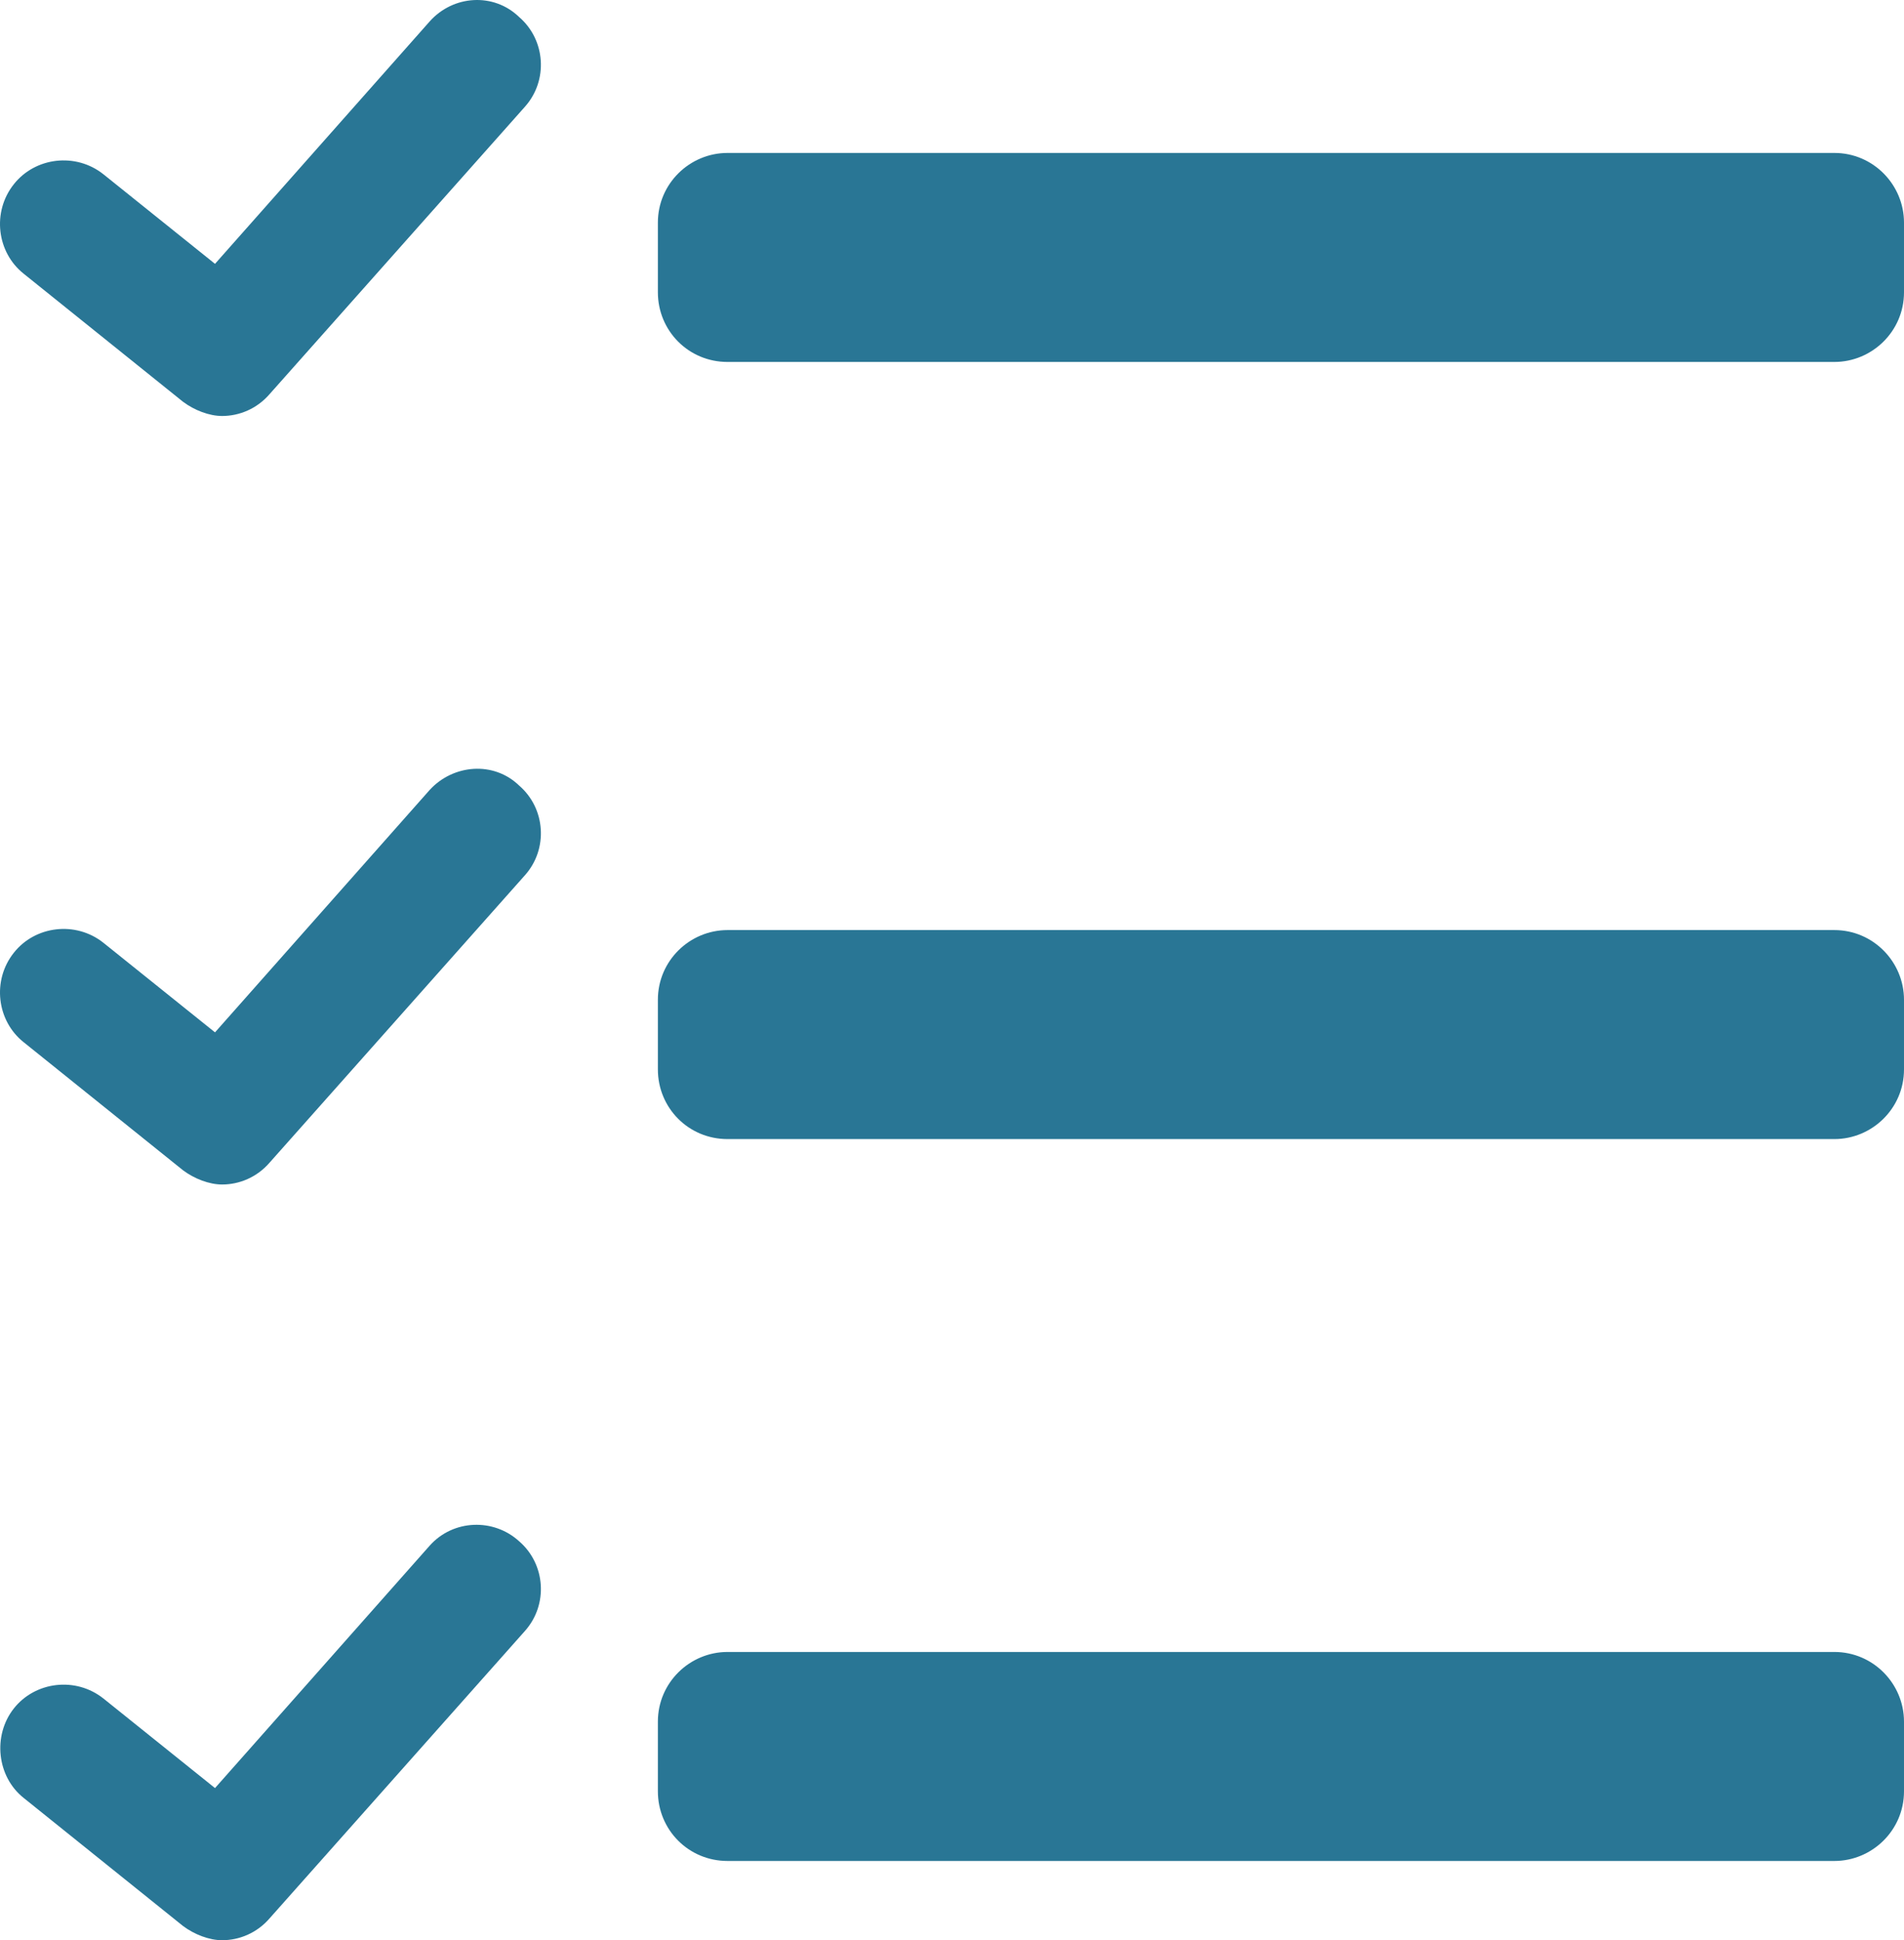 <?xml version="1.0" encoding="UTF-8" standalone="no"?>
<!-- Generator: Adobe Illustrator 17.1.0, SVG Export Plug-In . SVG Version: 6.00 Build 0)  -->

<svg
   xmlns:i="&amp;ns_ai;"
   xmlns:dc="http://purl.org/dc/elements/1.1/"
   xmlns:cc="http://creativecommons.org/ns#"
   xmlns:rdf="http://www.w3.org/1999/02/22-rdf-syntax-ns#"
   xmlns:svg="http://www.w3.org/2000/svg"
   xmlns="http://www.w3.org/2000/svg"
   xmlns:sodipodi="http://sodipodi.sourceforge.net/DTD/sodipodi-0.dtd"
   xmlns:inkscape="http://www.inkscape.org/namespaces/inkscape"
   version="1.1"
   id="Layer_1"
   x="0px"
   y="0px"
   viewBox="0 0 267.847 272.913"
   enable-background="new 0 0 792 612"
   xml:space="preserve"
   sodipodi:docname="log.svg"
   width="267.847"
   height="272.913"
   inkscape:version="0.92.3 (2405546, 2018-03-11)"><defs
   id="defs37">
	
	

		
	
			
			
			
			
			
			
			
			
			
			
			
			
			
		</defs><sodipodi:namedview
   pagecolor="#ffffff"
   bordercolor="#666666"
   borderopacity="1"
   objecttolerance="10"
   gridtolerance="10"
   guidetolerance="10"
   inkscape:pageopacity="0"
   inkscape:pageshadow="2"
   inkscape:window-width="1672"
   inkscape:window-height="825"
   id="namedview35"
   showgrid="false"
   fit-margin-top="0"
   fit-margin-left="0"
   fit-margin-right="0"
   fit-margin-bottom="0"
   inkscape:zoom="0.54535033"
   inkscape:cx="-635.62072"
   inkscape:cy="329.16106"
   inkscape:window-x="1827"
   inkscape:window-y="118"
   inkscape:window-maximized="0"
   inkscape:current-layer="Layer_1" />
<path
   style="fill:#297695"
   inkscape:connector-curvature="0"
   id="path14"
   d="m 60.447,111.113 -30.2,34.1 -15.7,-12.6 c -3.9,-3.1 -9.6,-2.4 -12.6,1.4 -3.1,3.9 -2.4,9.6 1.4,12.6 l 22.4,18 c 1.6,1.2 3.7,2 5.5,2 2.4,0 4.9,-1 6.7,-3.1 l 35.9,-40.4 c 3.3,-3.7 2.9,-9.4 -0.8,-12.6 -3.6,-3.5 -9.3,-3 -12.6,0.6 z" /><path
   style="fill:#297695"
   inkscape:connector-curvature="0"
   id="path16"
   d="m 60.447,3.013 -30.2,34.1 -15.7,-12.6 c -3.9,-3.1 -9.6,-2.4 -12.6,1.4 -3.1,3.9 -2.4,9.6 1.4,12.6 l 22.4,18 c 1.6,1.2 3.7,2 5.5,2 2.4,0 4.9,-1 6.7,-3.1 l 35.9,-40.4 c 3.3,-3.7 2.9,-9.4 -0.8,-12.6 -3.6,-3.5 -9.3,-3.1 -12.6,0.6 z" /><path
   style="fill:#297695"
   inkscape:connector-curvature="0"
   id="path20"
   d="m 102.347,50.913 h 155.7 c 5.3,0 9.8,-4.3 9.8,-9.8 v -9.8 c 0,-5.3 -4.3,-9.8 -9.8,-9.8 h -155.7 c -5.3,0 -9.8,4.3 -9.8,9.8 v 9.8 c 0,5.4 4.3,9.8 9.8,9.8 z" /><path
   style="fill:#297695"
   inkscape:connector-curvature="0"
   id="path22"
   d="m 60.447,217.413 -30.2,34.1 -15.7,-12.6 c -3.9,-3.1 -9.6,-2.4 -12.6,1.4 -3,3.8 -2.4,9.6 1.4,12.6 l 22.4,18 c 1.6,1.2 3.7,2 5.5,2 2.4,0 4.9,-1 6.7,-3.1 l 35.9,-40.4 c 3.3,-3.7 2.9,-9.4 -0.8,-12.6 -3.6,-3.3 -9.3,-3.1 -12.6,0.6 z" />
<i:pgf
   id="adobe_illustrator_pgf">
	<![CDATA[
	eJztfXdfMsmy8PsF+A6goiACk4NZQcw5Z0kqjwhI2N3n/nE/+1vVk2d6ErB3z72/3XPWBaamQ3Xl
rupOp84u81uNbq2Z5wtMMpFOl/rN6rDbX06SX5P77fZoMOzjT5mLbJKVCwwAbe0rrzrgTbM/aHU7
y/iIJQ8r+HZmp9/6Sl4Om/1ONpnJws9XrWG7CQ9umnV4LXn5Xe0Pk6e1X/CVK1RbWaNvaKxcHQIk
yxQ5qciKSXVZVJJnxwhQ7fxRHQxa/4WPJV7h4bft7qjTaHU+trt/kR+TfFLiuaTEsvBwr3XRHLgh
CgzPqqrMyLIqcEn4KjEMy/KKpMgsL8DbMA9GYVhBVkRZkqAppsBLCsOIArzCiNBuuVsffTc7w7N+
t94cDErddrc/WE6Wflc7yePqBzypJu+b7Xb3z+R2u1r/SgDKxNdKq90E7HxXh0mWR1xt7bPc6/ao
1W6cjL5rTcAbJ/P4M/9KmrweQFvQLH7Gn+XX/W/45bI5HMJ8oEPE98Xutn0Y8CP5X+bxovnRImsH
KH3O6s32uz3A/NdAA5NVxBSnPbtqfvfagHqCJ14VC2KSZyT8a33WIWEiGjYV/L8scklRFbRnFmqa
f7Safy4nT7qdpjb/rf7wUls7QWAY7a/25GLUbvavO62hNqetfVVDwHG30WwDvPl+pV39GBhTZK2/
GsBVtf/RHMKSd9ujIaFKxegBEHxU/d3EVWK1Dk57zc5V94aMMS+oalJWWGiMlVU+qfJkYti8wsFi
8WaPrPVXaxibwUaM1mVYkjNYpNN+66PVWdbHJr/u9lsNa+FkLqlof8jwCzBO/IdlVY5ROTXqLyr5
R5ZYUWGBliP8os0d0DgcNjs6LoAIS8c2omIKx5cwi51Oo9T9xrUcIJ8BNXWA0NrdD+2Z+Zk8gddH
PQ0j5PsrLPtZv9XBNhMn5InyetYewaPdfnfU2++8dxMZTchoIgEoo6ELBBAZhNCTV/1qHRrIGmID
YEBW9LKBzcHk+s2k9hDeJF+N/4a/XW6+A4tar2u/7nT+aLa7PVuz5i/VTiN5W+33wps+a1c71X6S
/G62fNT6A55UAVNW29ZvERoFqusBcsgrBMTVQQCA7VGEjqrDT5BmzU5jYLatfXUOXPstvL3LOtJg
P7ndHw0+k1fdbtts1vnIbF3/mfyK8P8ZfZyRFzqnHQ1B3p50AHdPIM3+43oBaP8e4OF/cuularvd
+uhXe5+tOq0DynOzJ+1ZHML6/V3rtluDb4uebL+cgW3Tqrebl78Hw+Z35MVN7jRaaBvR2TgQ5vLP
6rD+edSq9av9VjOQ+3AB3ludBtD+5ag1bFoI6n730FRKXn5We00yjeFnhUBemg2KryD67cI9nw+W
+rFfULUnaCwMf7ebg0TxsNP9s0O+JJcTmUeQ0NVRe/icTRZPqt/N5FKieNkC06VpgDDJ0wRj09hs
8q4KP1wkmIIsMqA8FUbhBVViUIdKsiopnChyoB0FRSC/MBzHqooAJqEg4C8qw0oCw6miqnC8xOpN
320lDBsEvvyGLwfw4Rf89CcYr8nj5OMzk2zAz3cXCTKIRqKoCfqVRLIIs4D/kvkCgqzZhqLsrNoG
Vd0kMzyrTXlObquRYPDuvxIea/KsnjjbNgdrjCnOwh5Bc/bV9OCCAIxDQSyjPdJYEpv5f/rP0JDr
R5/G9bEaxix4JNVE+rVofAciw2+tOmKj2v+tfb87PjoBg5X6cCWZ+eu73YHHeWDkfqs2GjZBjy4h
6Fa/X/2faWIK7dug6p/gufSbHQ2GSxb3ATPmU/wz/I2CBJ9m5juD1z+q/cEKsO0ltN75cIL+UW2P
DFj8feAD1wGW18D0kQwc3/6XYqcDTlIExLS79a9mIwpmDMilf3ZetRZxvdkIcwPiACfihEwifH52
6Ckt/4SYYAMxEWn+rWqt3YxC+KGr+r+J0Zf/iMzqCPoPUzROrz4aDLvf/6wk+/vocHlQRWsKdR6w
WFRy/Nv5AsbyHzSU/wtcOnj/8z9YG//DbDBot+r/22WxxMgFnpFVVWBUluGFZPGiWW37z/mz2fr4
jMJlJuQ/K4wFSS6ossSwsszIChc6vz9bjeFnlOnpgP/s7ICCt7vdgOnUukNQQ0fN96EWbI4yM+87
//Ak3fsxIUv4VyRB9E/PyrOpFDKr31Fm9fs/wjwgcvGyO+rXm2Rj7R+3D0CL/dND+G4Oqw0wlyYd
hzrhOGYbenwiCjnZgMnLTEHbX8INQf2jrZnLm12yebjd/evu3v0GQ4fHbTEbPJPMiwBMWOGs2+oM
cU72PQjcInu9aLar+KXS7nb7N9VOa/AJDRJ4oxkNSZ4XUSPhFkvzpjVo1Vrt1vD35bA61GessCqX
tCRMwADMdq66PVu/pAFFiNPANhG29jYk2cAtw7GimCSNRmmPhglZFdmCtr2nKirHJxWelcNaQ9FP
Bldqtts7fw2boXjFvVlNWex3Gs2/Lpv1bkePLCgCb86HBRUcaQQWfsYdQqXVH4S8QsjHnxr8XjOx
MxkNmc2MSULm+x4KkmXWXHNZEaJREDZHIyDTwsDgaPJd2xRu9pO9fnPQ7P/RTHb/aPZ7GBgdBL9Q
b7d6yXoX3ca/kv3mB+hZ/Y3M43Gz0Rp9J61deQzcX3dadRBIhrSA5tikGVwle8nJitn6GQ5nmLSC
PazIGBp1a19NHjcHn8mL6mDY7Lf+iwSobb3pCplxvHE6GvZGw5B3WMagEtds++S1/B9aJkutCgtV
d9EVbUJH1c7HCHe1z7o93LRZolglgv5+vdvumy1qKP+uDr50GjCMj0avVXAtzKDX1ReXl4wZ96qN
hquxartleWpb+8mt0bBroqPpAiaTMbRFsgVYAo5I1nCfl2zOBwB/dbr1ry6g+kPbqLLjCNXJVr9Z
3SKE6nUOXagB81BKyooiuandJh2cHZRbg167+vu42tcRhzuKtW6130iyXhq0kZeBuLOtC0PSckm7
5gIlddW90PrUOK47aOFgyVPOGAZo0sgvsa6F3B8Yg9V3SE68VoQBQZCmu3yiyIsmEarJqjHjOubT
JFlYNsNcCAXtGwFkkRM4xR+Sg9VtGjZMaKs2WNYXLmK/5ght5Kcme9UecOmg9T1qVy125mwNDfvV
zqBXBcOr/hsG1GokBybZh3ZqYZDkoJmgBrtrWWqXZoOsgzXODNl61fxrSHZzq5qe0UlUy6OzWVJf
W/uVUbtttK4n3MFTnc05WZKDTKJdC9+BptM2lTCooBcG2nFbM0T3XNar7RCli4lfOu4VxmEeGXxI
G4TLcKBDEjPg9P190DRUnm+jaIyUwKMxxKdvmwhorS4n+gLuYcJSt7Nni5UwPgoURGS71Wkmh0AU
emxDVGQhyLixrWsQDRBYa21DQc21FRTfiaFhD7QJ8nVoqT4heLkq1Xpzq/Nh0II/1gj0aa9aN3ki
stmEppohT3V2CnNm7IuTATEfCHxrhYU4Hxxeme5aRFpG28xOyv5oRMjIWNQI345FTuJYP4LCpm30
JCqqwgaAOkVFAKBJTP4DJaEo+zjtLCLZWKTaGbaSYLdUB9FYaTDsd7+appUD3de7/Uaz4bW7ksWT
7tDx2Nb2ZfWP5jGo3xbYtoa+NcItwY0YyC5aYZpiq/PVHgwLdUvOsP5Q8B+mQMxvp/z0AwW/DOz1
iMBWXMFcGjooX6i2h/V2n4sFzUYZBV9oDerfv79itczHghZ0sRcyDltAsiBrTCvIksLLXFg3jWZn
YKfdIGjOOagw5LjXM0rTOnYyekq4noVuE2d+r3fs5m/gsGwUaXZDstxDe+FtvZivYtJ86JuM7c0Q
TDBOJAfPho3OX2ys9WBicQ0Ti7bZODzGxuEx1jlqc430mobQZWKjLxPr4YUo5B0PnWyskRjIL0is
FtASeEZkLYPRry+3BAhYDM6xGMGkydlJUwgdRdWyCsKAeTtwGH849ESgRnHRWeDUHKzEhQBHVlWc
c93D8MDZ8YB5lFpYjREknhPlMKJxLnuB1d+WBA60BhvWs+PtsIGy0RcMFHu/2kMjpB9t1RDcvmMc
Rmfv/ebPCP1m7YVwwY0RqfdRpx5lrdl4o2djjp6NO3rWNfpgM4KLN3ou5ui5uKPnXKMPMEg1IyjO
6PmYo+fjjp53jX5FD6Dsd76SmL6bROs7kiFOmwg2dVauvFaqg+Fts4YerT97GcCYId8HfbgVZGQb
wFf91jeGHgfhoBfNj4iQpCpuu9qPAIpFaJjxHyA5DdDtdrPZQEcsKuyFI6IRAnzV7UUF1bY7whdC
GzAQSSCogKDlbp1Ahzd6amx26MbP1Wdz0ExiLdnws5lsaFHY5ECvk0v++dnsJAfVP5CEqx17pWzy
vdWGFwf4s168Ua6YMfFC8npAmoS/zsZ+d0fJXhte6naSzUYLn5CuteY+qq1OsuXoaCkJnZmvdmCW
yWEXm6g3k60hAleT7epvjL9Xe712q65tdAxG9U8c3n6n3By0PjpWM1pvHVijEYyu+2513xokR50v
LMQoeEPnLmxyBO/NQb3f6tm2U+ioJ8CXw2qnAY51IFVzGlfBTJoRAAHJJKX/qtU2Nylo4tvO24Ae
eyw2iFh2MdZQHTavPkfftU611R5EER/AvGVAoZZgedgytlHJflbU19zbVBwnRn+ZlFVu1brGfosU
9qoh8qA723hjvHU+qloY5cTQDrG22BE791+CfvV3fGw634qHTOe7cXCJb8ZGpeulGJjEN6Mj8rjb
6dY/+93vJg2dQiA68V1/lNAsDm+vVMQEqjZk7GYfdaYVb2UKHNWMduvjW1vEVwp6Qds2qMAIQd//
2e1/WRoy3nsX43Zoas54rzm0KBOEyMtRDV/tdoYXqBrCMa9vyl/Z9s90bRlpnz+gScxMIPv81j6n
bdPe+WLUDXzR9/0IKQM+HBMt7cEHh0Hx7Aj9UUPbPl0F7y4FiQNjh3Kr3u/WqkPtYINwHX7W76Kl
sN+pg31CdmHA4AjWpJxNYWA8IM5rYF+AgaTv91ivZCJbJ8bbFr1FfFejPRiYdgAITnrMNmDWjZZF
ceO9u9+AcbTeW4bbFrEVvZ7zt23oj3Yb1lZlG9BavdtuN+tONEahLVtPO5qlW6r2tI3wlkHYfKDo
oiktNwvLPso8YjJPEPn5EIGdFMFhBUhNqJVMPOm4jp1taeACHpWvyu5W/s3A/DcD898MzH8zMCmm
iCNZkuWSW/tJcA8aLUzPw7NrNFMoKF9Se+kILQg8pQNfIslLAfYWidTtnF3G7kp7K7yvf/NKA/NK
ZdH+AqJUG1NRP35t26XnbAlqCFxCairp1HThMmxNWEIWp7pteWXalva+CUhA1xFTKP4T0mF9KM5B
aoi7IPpyIeY0gLm1xgzsXrosfluGDIJtoS+xhb6ET0Kuva0rjxdggbgGFD5nMo/gKVuJmZ2uJc8w
OonyCnNg//6EYxu+cHm96GLddO3PAh5Q6iKxlr2G/vVRt07JRYWHOx0QWPZhGA8AlQ==
	]]>
	<![CDATA[
	9daA+sp3rdnQqNM1Inzt4901a/jRONrPGZWBB+SglStvySE8Qh44JOc3UqZzZd+SNV+5q7oxTvr+
Sz/2ydnSEUzASKjaLzvFXJzUcK/U+DdTPEqmeAgSac7Pr25NS0qotttVZy5cGLgGRd/zI3CgwPqg
yKK50fiGMQDbW36DGHy1ejXQOgHJCQiGzqzHPnUD9ZsYqGja9kmNjUkSlUwedGu462bbnfzHU/LH
2B7FmdZaw+8qGqIO64UaUut9fH8VarjN1n1/L9Rs8Udq5JKAk2NI3eC0FXQ2Pho0jS09U0lNN1Yx
GLYL+m5fTws0R6JJfE2H70QNB5F3eo1veNwOTsCzD6rXiNy4dlKJ+QZtqXu9vg4WsAQAo/euLytL
TYxEOFvtvKz6QtkPEGAVP6gW7icU2mbcPQxyaATMRVUIhuxb3ePxtYGwdgLNAK2Brm8ka7+T5T4o
p37wImArITlxdRfW/IE+myH77lpTXVu9Q0BjLjDPohMoUikTLBEbZBOZYt1QdUFNLxoPapEAkpha
BLjqQBNUkRWHYzm8s273C8iPwRB6/hq6FwFzQUjT4K1pKbKax0KF7jcK3T46y1WHuKUCvoN5+tnt
/5dO7j5QPd1uCKIF0utHIZD4dJg/bA4sHWqA1T5GW6FwfwTPcVDvtYO2AjSYescdiXLDDG0pAP7z
g3VqV3vheNDhAsZOFFazgycFBcldhBqg/R2Jcgm4JqctxojyDpD8EM9e10fis0tKQEHEoyPjlEUB
+jgEpt7v9kJA0Oxr2ZOU6GB92+GTYZ2i/VOzZ0iFmSvt4MQnJ/AwMJnJCdsP2fd1mkHt4N1lJ/Aw
cGfYCWsbBo2L3jvDQqMdLPI0mF7/vdsJkncINhjVDH6kpdv0BjDRP5rtAFtjAJYn2qoBCz0odJof
Vcs39AGqW4kFIXCgbjrBbbXZOskQ8sT9XHCDzyp4BkGbswjUHGLYrwNjczmSLkAnFHU/669ewREq
pG+bAVTfbcrTE2UA8oNi9NPgdC0YvK1swWnb1sGQoNYCu8Rd86o70EUD7PbqAVKFAAwCVpwANEb+
Bg0ADEY9Ql5/fraGTYMh4ydCQEvBJgn4uINwfUKgrHRZKkVpMHq0zqCqECVC3ql2OkYgle7DE6gw
N6L+bTOtMoOL3e3k/k5JYlVJynMFSqTF9XKvbzMKaYsCMOiAeXYqPe1ouyvB9Qo2wO7wk+7tbxng
cfz9/0MV8PbQqmhtTJy1/mq2z5r996aBlL+hVN4GTKK12hjtF8vohPZvSf2/JfUI+W9J/b8l9f+W
1EcpqcftHyxcwEApaIk6RdqH5iW6doy0VNOhabateAPR1nUIznP3URlo5/GjIjCeJUgqmP0XDG5v
XZb29xWx3EQzAlvNrYtvcm7jplZkirnjfG7jc8jjJ05YPV/mzQfn5ifyYIXfuBpul9/V3a+92Yu1
avmduV83n3K5tQvpM5Xl99ZS+eLCRSKdyq1/raayJw9qaumzBY/e3gup3Gj5MrV0fFdO5Zljjimu
3WdI92KqlD0XBtzgGAZX/hI2Tt/W+W2FV6QH6fthNf9W6cq3PNOwnjJ7r81SIt3vr6/VtpZ6Jweb
h+pgXdlbvS1Uug/CzU7/6YEpP1TuryprW2t1dnFL7ui98HPxpgYY0ybX7wuppZuX/VReySupXL1w
ibNS8Led1NJrQ0xlW1/tVHa43cKpZe1TE5YumKJweWH2rE1cn8tbup1II2RPX421e0FD63Z3cKJ9
0l88GsAwytDB3ZfsBsFh9p+qj0KBP1JGufXd1LyF1EJxoOwm0tzo/q0GP+y2mcb8fdne7Mrgrv+c
LR/jQB3DA1TDu7kHYYZbXoTXWILKU1unz9dS2eo0kXZ1K57zX32/Tt/6zz/Da59OSzXpoprnaJ3C
6g+UW9ZvrnuCmt76one6OjM/WJjr9mid9kdvhblMbe7iiXSqrYutW6bCbKz6dCrNzikr7yq9U+H+
ialcbZ/TOk2kBzOV3nL6tHV8QZsrszvbPfLtdOHgSDj2Q+91/6nOHWCnWaBkD4Jnbvm0OFyAF4Wu
Z1WX59b1Ts8WFlxrKlzJu23SKTBXbcfqFLlyZfDcf76pEZrPejtdfhWvGx9Faqcv+asT307l4vvl
Auk0kXZ1C6sKLDpYzg3onZ7JL8Ld59ESrdPBwvo9S+s0kYZuxc/swnZzlzZXXNV7pqIyJ9ROZyof
8tzFN3dK65SpPD9XSKcok91zlWbTX53jkl+nVWZ36e2G3ukus7XQzMj3rk51OdYfzi5t6HO9z2dc
TLNxIqw9aZ3uPH1VHJ0+rDJHcp7FThc9ne41u4RTE2noVu6553r0+FD16VSalb8alRe/TsvM8eKz
6uoUetG63f9Z3vzVP7mgdnq5ssD7dnrYvOQZn04f88zla3YGeqHO9XCvefL4kM1QO71Z6Hz4dnr5
ea5LX6tT7EXvdpe5Oeyt0js94tPXlc3VNXqnvYMZ305vXndnhkTvU+d6ytxuHJbpnR6v77y+nD8/
Uzt9Pv3ad3VKetG7/XUvNio+nT4pzPOgnad3evKr932qKjy109f9PMhk37n205e5lE+n99fMTuv7
gNqpcpKfSW0+53eg0+Uf0iloMUsqjV7lV73TGp91MU324ai6SDrlFtYze86ZHjFvi8tb2OmSR9O8
/vpJpOfZg9cr6Hat7xaFg+78mt7pcCPnmmkKFH1W63T7nt13CsKl/uB6PYWdFkinMBe7VNrPG3Mt
DV2d5lb2ZiSt0w32MO/oVPxc6gknb6RTfm65dOjsdA4lf7XWwW4Z91z7W82uQb8HKbf8FX8tb+ud
Lp8XXOid6TbfrjT11qy+Si7rQty7nn/pLlvPXU/vz9nvG7+nn2h7jWhPdckPorc87/M2rMF8rpTW
n/5qyq6nksK+GuMefCnup53PmbtE2ve5fLa//OT7VOEWL978n35WXxaspy6MSbNb3PxD3ffto1xn
g/N/Wjt9X6E9JRiTZk9n6rU9n7eVvfm91euB9vR94Ud1tX2da6380p+yM8vup7WDy46BMcrzm3LO
sDIpT2/TtWLK/+lTeXnNeurB2Fv6RZ7zffvX8Ky35/v064bbPqc91TH2/VVZf/F7G6Z7viL6Pj3g
hPU736f1Tu3yyB9j86n5/adF36c7W8e1pu/TA25jhvXH2FaKm8su+7wt7jE7a4vGnJczK66nuavz
wYb+tFRYdXPl3tXb7uIW7Tnh2cW5DcMcpj3deNg8tT8F18zmGZbyiyW0YRYeS5ZzZnfNKq9igGvG
DefQ8y2l8gfqPXi+v67wTwF/q6SWyhcl/HMLok6dQ2tcdwY1CaP3V73YNuRmf4ZbWDvL69qATds1
xPosjyx+8K05O+Ca2bipeKx0FsCNvBuhTAZ3B3p8XzX7my221mpZkG0zO+ju5B3C2t5pbpX7OPfp
VJqdve61H+163+oW1e2Db6eggn6xvp0ylfeTS1qnOr+gwqzT5oqdNuydCpdztk6Vk+1LW6eN+flZ
q9PB7Gfzwqb3eReC13/mvh+NTnfbjk6z976dAnrXOFqnujVOfAdzrrwLweg7vPh0ev/sP9OZykBw
6H3nXInv4Nsp+g6f9E5XUwVap8QXI90eLfgimFgkvp2iPXLlWNOmanRPPumrD8ZW6aHxHQypwb2M
vjuhcNLsz8vO3aldwvhAip863enyYhvm/LSVs0WkLMZ9y3w7oz0g/iujPhEugJbLTV0mWy8WW7PL
S9af9V6mcaW7+iReBUhd72VXe7b4ETawru7N/SJjWFd3H8sgtqo72DNveHy2AazvpPU/S8ddvQNi
QBsdWKOBqa31NBBHpIwIve3iZ7OcNv9cOD0LPeR1aoKXsZdd+3TfDjaMIV+fwdd5dOZGiwZ2NJvf
Fag7Jz7yvA2FLswzB2I6Tf4gSd6GDelL3acNKZHWB/U6WgDSPV7iFjaYfSti4wpUEqRzz6PtQwvp
dJTjH33oQleLKblniDGAVIT5kT+h63cJ3mv4Cs6a81v0nR8avte+64eeeLQVxPXruig0FFl6U2hd
eBtjF7d/VcIai0LsK3lT709MWbtPP8F4T0THPJhGD2NyjpP3AVnc9oN6MCaynKIna4keXe/DeF52
nEvLj7saO0/7fTsCoT3DE3eQ7jwRPj64e9kx0eszmqWdJe2Pjjsj0uul2vu8kyvtYpvOlSSWR53a
vYsrzdWIMzV+4+bqOBjRuC67h/M47gufoZRzUWbVPCvM66vvIfYd0stNd+IJoSt4ZxuDyYROCfOW
nYfh3ZV9lmmpx1bnFvbCKNAHLdiLjhjGFzHFz25uzaAdk5JJQIiOY9bVlBmHidaYk+8WvSq/WqFx
HYkoxuW76szdKHAlZ9mla3YJ/zzqc9F3GzyEAZIxs3Pou6DGcuIfWE4riO2ljWoFenFJQXtjp+fm
oGwjg7kMd6njWt+tDWiTBEqG55tMc3hd9FhhAUuS8y5JY9dXxyXSvsKHTtNfysDXIPC1GE1d6Vhf
sGYeh4GKyb2+fqu7ixjZc1qwLsUU2Xpq7DrltFstJTTStRRvwKCGGwc+Qzq90EfjMyR77EIblL9J
Zy5dpPVT51w2v8ewCLb5HevXCTbotPUDXyzKCu6efU9CDDaNjI1ddqZFWQ51osmxCRq7D3Zi4mEs
xK6Lh7HX/tQwZpdoY2Cs50hEkPsex3W47hZCdi0Wxzrei+MKXvjIse27z1RUx4bOlcONmalx5fbd
z1wER1mz+S9ytt1cCnY22MOjqNihjSaR5rbvZ+YnxM76wFTLvjLZsinopuFeuFAIGQj2AkOJ7uL5
DyRACiTSUXHitC3jDUSzLvbC2d7lGeZ8tObHHoauH12kYvliNN9Q29S0gtwXVovc86BWsIWz4dM+
UvxOYITE3YGWauDBHViCUYIaNuGB7KFnqjjXcp8YHjH8Yf8hzYb5+5EFwPMwHRJnsdFYsADYjyMA
3PNz+Psww4X4SKej3GEpUPWLi2r9bPlf+7gheBthfol06AqWh+zO82A3ejzD65PrHh9Q/yc/NWR5
GJwau4iELAqL+xIDoWQHspwszs+pX0Unix+4WZzqpDmiSz4REqDamUljCQdWSNbas3COJ7JT8X3g
tN99IySOoKzf1BYmmZom+Q8wq+E41B8OCm9ssAcjp1rmnboyNMBBhgx08MONOSEbJR94tOoYcZ/v
A9wYvnehhaLFQhETFutziQLw5+m2JWJHioAdmyhwRBqcpvTmSMsfsxvTQAdRgonhpvShZUr78UsE
3C2fp4NHY6lBI27ppwj5jWt5IZwiQtSgxi+HbkU41tSyvlNLpCNKpUOPoxyDzi1K7h26Nd9YE0o5
VZ5vrC9QAGxcp8X4AsCRBa0j5tUdph/LlgXcmIoukJKj2bK4WbVgz97AWcFvWZfHNy7flWA0hSgR
b8Pjo8/67tK9BTmetiPWODQ2rXgrNuVlvbgyGZkmwiaFi1Kd2enGuvkqvagUT1qx3A==
	]]>
	<![CDATA[
	SCO7Y8x2KBxIa0WzYAPamWCnwmoF/P3Yms+3Mef+oK91EWmnAssJljJOe7NEUlx9OUffFY0Y9yqR
1NX46obqV2JjXCHmHp8vKn81FzEO44NMn23uQIk2+Mp6JNrgK5cI0d1RJRogZvMnZF3Crbm760kk
misCD41NTaJdWxJtfEsJ49JRJVog78O6TUGikdV3hsbGbSdYoiWitzP53itpJ2A/aGk7Y+7jFKmc
41wwlwdN9pFtm0K2rUO6laInehlZiODxeGLj+JtzA3bsnCvcBI8khNAyQ2ucbrKWgM9PgyVjZCEL
NLbzdJOa2Ko3xnU/47/3GtFpvLsZ05d2rguumyutaRyhgK04DHt7RDFeO4EpEK5W/DJVSDtel3qc
0SxnHgJ3eANNcndjQYEsWv5YkDaE+eXc2hB+ywdzTiK6NqzOXFBTBGJ5fHe307HvtaacutCXxqJo
w9uornUiHUQiTz/x7XuPvINVS6Qn14bYTrAujKbFSDsR7fsgLUbamdi+x1ZoutD09+Npw6efIDb0
6EItchWoDV+9O8X4W5wkQFwXX224nImYh2WlYdBnT7LUXvsBS2JHpY8tYOehOxpvO33k6Nx9F8vS
1dbFl7vvInF3qNjWMRaJxcOdS1jJAo3L/bLUfOwawOdNMRpFhEd6yaAiUgSduZxqCbPUSoW8RzGV
Cv5DjuWkcdt3jZF/7miUzDXnuPx3AdDji8FeJANletm22Fj47k2UvRtsKpHm51YOj6ZAxKWCHCme
7Lc34FzL1yiWvtaUr498H5h866CISEPiXHviMRNfNca19Nm6eNyhehYm75N6ucFHKt85f9UOUclv
8S9YObcTtYbOXE5qBR05JWAKNXTBFXSJ9HRq6DydOiroNGk5eQ1dcAUdVgtOo4ZO4zW/Cjrds5i4
hi64gk6vFpy4ho7aqVlBR6sWHKeGLriCzji7Y9IauuAKOqv2bbIauuAKOpRj06ihc4soZz40fb8y
fg2dV5XZ05FJhMSvEuhsoRLmQdt9Nv86IOwlONnFMaiAIQXlTyV00zBSxVRlEJj05B9icu8klt32
byie/Kzfx7Kl641chTHx5AoxedPbNSwlwsvwVhYdBEvJM1urZYJLwcgeH5bh/WreTIeeaHlYbv8l
Ih2s5GPNz7b/4i12c0au/JAePqSia2dkHKTrQwqLXAUNyrdozmgivGSO0Fg4we6486pjR/2IJ740
jJoMEpwK4hs0dkd6I4SNd+KnglBqRe/zsxMXu1EyIccrdouTCuJbk7jUmyRUZdanFQNs/hiI8U8F
sbkhiQi+0Y5vhVZEn6bnzCJ4Y717NjXuJ4zOo8nkaiW+20tfzhpPTaA0IoqxikyrM8fuqsPgwBlZ
fT/fHpAVsJcdIXBmhA0Njbz+pfRcYRJ4+3pK5TDaSXp+ZldYHZirCszX6Bqjjm8UppFi1PHVgutf
Zh1BK//StJmAHPgIx1E4hvQ56zekTVuNVaSCppAc+BhZBI1dZwSTYg5GXr++FcH0tS1jNBbmY+yQ
c3qjNRZWIhM0LueuKDYW5mhEn6QVXp0CxoLLRGNiLOwohBCMuapntu/u885Upz3f6pmotqxRm4BR
34jMTtXxwdVy5kkUIU18zYSM4Y17YfHPG423bXnje1Nz9j72nIFd2lk3prPn20SYePA04JIwH3vB
h6PYVzpGoZy7ZiR8hV6ZqB6PH+9jiVvUIIMfPmkunJ9f6Y+OsNJY2p4MxeaHCYXyuSMaEJDKv0zO
FL5w1ViVh3HcTP9KHxfegyg5pPwouDzOIXXMM4dpNW2Doa8+j2WP7eNcpsTxv/ZdHE+zx6LhKWJ4
x2Voe/KTsXKsOB0SsJxCs7Y62qAoQ+IiDMmWORxUgRYrIhNYYSdMCU+hda9Bg3JGZAreiMz3gW9E
xofGfCIyB2NGZJwShj2cm05Ehp9bLsxHiV1EiMgcTCODCJrITKFkcPfse+LzlGDNwyMyiShlaBNH
ZHC3Wv0RpoGYgOIcT817ULILFuk5WS5iSomhkV11qBtXQ8ZpLB+G1aEGGcv2kyj4jevc7ITE0Duk
hXScmSoRvRZQMpFKR82QToBGhqktZyaeGjF3bbw/BoVi+Zh/dMmaUCK8rm7ic8N6h5h1EyNt1m+Z
UsHZepGyBxExk5SO2r2kw8AgaGhxnTtR78y2j2pSMv4avvkwZj1c/PP6xqmH891Lmmo9HPYyaTFq
eD1cxDqLCevhzDoLR0Xc2NUjPvVwMStSx6yHo1cLTrseLlxaTqMezrT6xi/ViFAPF/kckonq4Sjr
8qu5OO16OOcJ7Ubt0MTbOnod2+SV9ajeom4OWbvVfiFLbGzSnEhL8t90I+VEhlV88TRse3esgsyA
kjdBYqxqdNLO0qRmc8mVzhBQJx7ezlQquTCXwddvjnUWKdpjWFznHxCLm/GMlteiiwk1eyxkISKy
4Y2vB+08gSq0lmnMPVpKRBEbm1Zq8n2PMOFk1jhiO4q3GGKNl6ZyGrBWLVgOKcSKwj7Qij/7RD67
o2TlN8Qfjc2CLQUfCRwr89t1JDD97MEYR8xkl7wxLCw9czjUlHqxaLlUGP+LjMAgORb7aOGgitTq
zCu1jHSMitTqTI0aMIhXkXo7nYrUp59pVKRiK9OoSMV6sWlUpGI7k1ekYivuilS/Y6DD67duPf61
I2EBpWVompGTDfMUNrwLjmtFz7adpBSOpsWmXwrnuy5TLYWzzoGP4riPWwpHx9i0S+Ei+pUTlsIl
Ig9qklI4T0bEmKVwwYahrbb6PmhzJd6J8CVXgoR7ZyR+XR3VLXLt2CTSEfZssLFIJ3X55QQ6TmmG
xiYKT9ox5jhi2H8vKXxzgZSwRTlfbVbfr/RRD7VB0BZOdOWgnaZ17znrO24Oqj0C9KndGbdEzyHR
14BckLl++rnbvqm+lmcbo52KOrf5UrlaP9vZLA4XSpWrDfmeXGdeftjpb27tSVcHpe1CvVTaLh7i
JQSXPUMZpdvuGKwec3JWYwXUna2mHv1vblPOl8+cEUVnsdtK/fTYHn62dSp+LqZXU12/Yre7gAq7
wUylUbQziKvY7Wrbv8IOL9Wu+nX6Flhht5tXbZ267zNbzg3MTt3FbnjVtHmrob0ATLuPLxNU7MYW
fDvNra58+1XYSbOzP9LoybfC7v4xqO7sO6jCrnt1RevUuI/vqPnZ8KuwawbVEp7f+Xe6c/K4a/PF
3Aie6/Arr36dnntICdhV75580ul8mbL6dMiVSC0KT0fBcNiLXu94pkHqqvNIopiiBuNWRm23Og06
S23Tlm0b8dj/XMeTJn823w3O2UhErqOJdIi7LWoSdI/VT/CgIg/JeZx7aM5V7JvkaNavpiuneZMc
TSFq+8ghh65HxZNvimS8fJhyhBtHHAZm4L1vY14iR2uKkKbDhhmXDkIvG0EbxjtD6qBC7hoIGpJN
75fjJlMGDMkVOZ6AX3abIdcQWcmu9gqI6VTT0Ubo3k2YvJqOVkvnuTNl4mo6WsDLuItzetV0tFq6
SCdPxqqm89+vnGY1nZ+0nG413URR68jVdDTng0LJE1bTOYwEvZbOyfvTqKaj1dLRJMxk1XQ0vzkx
9Wo6Wi2dufc6tWo63TB01NIZ2bbTq6aj1dJZcZhpVdPRVpdEradaTUffFZ12NR1tSAnbeKZTTUdb
P+rJxhNV09Fq6YItpXGq6WhNJWI2Fl5NF3GHd8JqOndTSPHTwliwTRgTYxGq6aJjbJJqOlotnbb7
Ns1qOlotHf2mvEmq6WgNeGtGJq2ms6HF3C3xqxkZv5qOZjsn3AeSTVxNR6ulC7lXdIxqOtoKBZzR
PWY1nX26Ri1dNL/SFx0Ry2/8d97HraajTch9pn2sajrnkAIcwICKVKcDSNlx/bUf9eimEC9pP+ya
ymi1WICx58FPGLPb0R92Xx3dupj2fXWR700Iva8uas3aMLfgzIMdF0/lYbBh4T1RJ+AqN2eBQtwh
GTZ/lKvqopZ3eq+g9a8UDsFTqAXgOuUsYFD+qRTxhoT8Ehz/pIlMp0e0wR4MXKFyfk7tufS+N/8o
ShgszjV3/jL5YGoHg38fuDE2dj5i4DV3kWMXE11zZ/JL0EV3kcuU/K65i5efPO41d65TAugX3cUL
u1GuuQu/acInTSHWNXeGrgy86M69eRR+zV3Uc+F6hxNH5viNazbt1C9jJyAeRqgsSkQ0unuHk+Th
65QMk1vLTlxI55t5GCPXmhTSjVdU5KriTE9cAXtIS+GIX5WGd9MtZx7CGNeRROZ3RypgJ1IRTLR6
IkJjswvuiiI8NDU40TbSfs/u2bfbfxmzQCwkGzxGNhQ0FikXOVI2FDQWJaM7OL+cSL6pVD7GvWPS
pDF3OxPX1JJWdJXnLy0jtuOfRBXrnsRpXDRp3JM41cLaS3fSBLk34bIzrVMBsSmKfUepr4xScQKj
jSLMnDdN+GbuXUVEpd2RpJgQVuQqu+j16LEWb/yzAdzVT1OoTHGfe0w5VyFyKQM0dhRcFRHjBkN4
dBZhkzjsBj/Tfp+s8jFqIUPwHUPYzqS35mIr0zglQLtOLsiIt7LTw9txsmGcS+m89yQGljLELmTI
6avvZMOb6bCh64a78esr49xwp/fiz4ZTueFO27Pwv+MuDhv633AXs/JxzHoiyk15k7Oh54a7CW7K
i+FLB96U58+GMW+4027/8T8pPKQxd/WEzw13YVk3EQtrb4PTm6LKsaefScwcT+3b1Aprn37ctwCM
efta5FvSgysfj6dQlw6tFCbPuSLthPhQiajtTOQ+GdLSk1wzdn27dl1eUI5i/Pr25cyShw2XM+7K
ZEpeXyQ2vItVxESNwjkrwl58jcnIRUzmDYbLGf/rwWJtN2FT7miOB2NRjzbHxqJwpX/c0omxToSj
4yL5lXdRy5iCiphe+756lvQSr8b1Ln4RE6mt9jcNKcclklKpmIah3318pcLkeXYGKvHet+nVuN77
7tiY9lj0Gtf7+EdT+Z9zdT+d6x6Nm/KmVONaKhR9N3ASaU9jfjWunjQMX4rwDMl7BhEOagrXPeoR
IFyGIxnnQkOCYfphxdve2lX5iy1tFw9uy7PNg8vyRu7yaq37lpPg0+6ZVtt391RpcAvrM2VN8ZDA
rh1jxmdHGd7JxoW9U0c93GD25v7MHqpy3sO2XHq8d9XD2eqS/Mvw+qO3Zda3U6bCLPpV/kmzc/JF
9tnuvToLtp78Cw5nKj3ev9Pd2YdrV6dE8hv3sO3XCh9+97BlA0rTzkT/erjBgjzft+Va864qx2xm
47HtU5qWDbxxruqu/CMZqiaCD1fPfDqVZtPCSfnNrx7uNaDT3TnJwS/ui+7OZx98OlX2HKWV7k4v
XJ1qeRcm/R7e+He6s3Ndca7qHD5dMj/pJZijxbWiC07DmBeSLzERWmTeFpe3IsABxpa7wx1LTcKs
7wV31oK5XUNRnaUA98l2MljExElAqph17gaVo6ZNRrjFbC24tMkTIaFU/2g2fzlmag==
	]]>
	<![CDATA[
	lf+QStS8NtvJLVFLmwbxc8npNownoBsttYpaJYV6PWImZAieLkMS0KJXpUVIrYpalRaSoxmFnoym
7FteITm9YVV3EbO0DM8iYFCePK34QyJVnPPdWHlaQUOiR4nH4JduQJaWPhrKTRMucbXztL7oFFc7
E8eYde8V2t6PsGEYUlfmK51j3/10nw9JhaG5vz4SZgrh5Zcdy84fOz4W68A4//jYzjS2rF92SGQ5
8AyiSBWbvQiH0CYiIGZcr4VGyeWITnGUpBH3Bqt+h91UjoGuTNFHrlbiB4P94vxYcBdgZ8UKBFQr
3jh/3JOHnDEV4cdz6sKX0g+/vTRyIdld0Cln4WdEOEoBw+w26urSMlUau6H17VErmdSUVS0Y5ZwD
/+q2oJNRI1jjjkH5J+tHKAS0R0cBo19zUyrldO4pkl2esUsBwy+90pqy3TIT1Fjwvcah47IqUrEx
783G407Ss185UWNhtTxxMBaycxkPYyE7l7EmeSQ8+WLMUy7s68zGulHPpl/GqAKMWgPo4MrYVYDe
MdBrAB3WeOwqwICd52jx5EhVgFFrAENvYPdrItaNetRsqMhVgFFrAOnn9EatAoyKT5qujF4FGLUG
MIKPHFAFGLUGMGT3LbgKcFMbjXdW7kv5tBxFR+HB33ApXyglh1RtRbuUL+wkiulcyqdJmP2/+VI+
131Jf9OlfD73I0/5Ur44UbjxL+Vzn6X291zK59Bif9ulfFRLKSqepADbmYwm/GyoePf6xTsbatx7
/ewiynur39hnQ7nu9QtOXgypeo58r1/g1DKT5ykdTOdsqEj3+oWeDTWVe/2Cb/WLUV85QS0EpSZx
rHv9aAa7dauf6xazKSQN0271G6eSK362on8lV7x7/YJv9Zv4/kr9Xr/J4pZR7/ULrrojvUzhXr/g
fP1oGarh9/pFra+c7F4/Bz94KmaolDzGvX5W4R5N0QXZY3Hu9QteSb+qtCmVu+u3+kWI80e61y9Y
20XNgg671y/6fXwT17z73uo31n18sVUe/T6+STjQasWS3YE7VjHu9QuXltO41y+4PEWLwE9+r19w
UoH9JiNmgnv9PKh03OoXuC62nZqwe/2Cb/WjVwzFv9cv2BwMq0qbTnmnriunVvdAv9UvNu/73OsX
bAZQ7+Mb414/SitLYasf/16/4FZC7uOLfK9f8K1+AXt88eoemkG3+hE5NoV7/YJv9Uuk47Ch/71+
MavSplZlbb/VL6ocC7vXbzJrPOq9flHu45v8Xr/gW/3i3cc3Lvu47+Mb914/ZyvuY/7olSnx7/Wj
BdNinagT6V6/YIeanGs9hXv9gm/1C/FeoxfDB97qZ7u5eKJ7/WKd2jT2vX6uckTXftb49/HFiWYF
3sc3eTG8fqvfpDlXxr1+PuFsPaFGz1SZ+F6/KGenT36vX3Bcy3kn1/j3+tHKxyxfi6LFxrrXL9ht
1zKHJ7/XL9htd3PluPf60TAWMRMyxr1+Ef3KCe/1i5Q9OPG9fh7D0HGrn9nLhPf6mQtLvdXPdtr8
RPf6BRfEJsKc3Yj3+gXv2NgwNtG9fs5xuYOTY9swrnv9gjcXQk4HinyvX/Ctftq5PZPf62cMiV4Q
q+2Jxz8rpUhRDg++ykGr4b2Ocojp+u6n50RF8pv/HqaReO+9J5FSuOiiJw0nVgxrfa1nk7m6yaZ3
lXFqsbdC10IMUzxtSuYinzh80aNBv88NPlOgVg5SuceTOaZ49yVrIFhPlZo7Xt8vMJlOqlh/7Al8
//OgAhhrP6vn14uZ/Hd2Yftnm9n7ONma/RltS6mnaoOHT2+bc8rKaGf++PTnQvz5un+UxYJQV44r
d4XDQj8lHu0Kb9sXX9cbjctj6fbzqnki/txkmu9zt1tZofxr5uriMJH+Wm6v3nWbG5nOz6v8k+5v
dqST1O3JxsIcn9mV0u+P+/vZ0efso9B9ai6TpSWVnevXV5c3qULuZTPFffzc5Fb5hU2msn24zVTe
6wfMrjR/0e+/qZn+QLkFfhnMvki1gVh7PDNLAa9ya8X8bYE/UmeMsrdfxf7gqYuXzamz9F1fR3Xp
ysPRq7pVP++hmLzsmeuC90mO3tj04tbm0QENWQQdMN3hfL/Pz6UCZ/qZqS40z2ZvHq7W5zr9IqzL
PCd8jGbbjVQDa0kPjOLQ1GipJ5xgvtpxh9QkprYqV1dpZq7ZgN/Ouk6DvediH5jaWcmKrOrxZE1X
2u63BLFGw8S6lC6Nyg+V5h25PrP0vHtxJ52UGjObxeHqwWZx0FipqLNfZzu3m/wLoK2zvtu+uXtK
pLf2pFQN2rn5MZrVLtDMsLkvGYsZ7182V45SfTKrre/u0WDr8Pb2Nbdzc7eHn2C6Z+0CFu0uaU79
unjfJ54TUxxmMBfhdWj4yEWxsGB8YjMkdgw4kTvwVV4kdb8gcPZ78HVtiXwFLfbYh6+lgvFapVjZ
4Y4VaHaPyZWX0qNKZm9/n11a+HxNpI2BHmbtj9Rh1XyQsz84ytXNB3n7gxe5aT4o2h/0Sh+2Xljb
o93tH6wvOFm0/3adqRnAJ0v2Bx9Cw3xQIPcbsntzmwyqhDl2L1/hid4/YUEWdb/YvY0LHr6e29uu
feQQt+dLGkh9Tl7WpReIQiSvbbaeX2MRpIhVS99sfWMf0XauN1o/v9Z6Ocei1tVZxHcOq4uJYprj
snkBrf8rG2K47MbmCvayghveF9vtwsfi1ln9/ah8uJ+6tAjS3BQo2XIV7N6rwQLbXHavshq/RVp7
mv8CLZ4frZktbovDs7nm7vOD8rF1OZpr7Tw0zhicFWvRL/c8etkstapFlinev/AGeV0JtomXN2SN
VAjGbvMEhVz5vIQ68LZoEP4ttF17xrvZblnd6hVviTbo4ife/CRoDeysfEvw9UFv77VewXV+KJo1
VuIDY36yURumxbYMAnrg7Q/KX3M79a8flSl+/RKNuTzol2sy2TmF4dqX6Z0lNfuClMzczNmDNW8Z
fU9Vm5D1Rw/96dG6dfG5YHXKz2dPEanP8Of+NoOfWPMTWhc2yOMPAX8VKOM5r7zd3JfKOSVbqewc
3yi6Th1+i0yztiwhfRb4udXVt8pr9vHBpb4dd6ZoClxX+dtg1+V2dAPFkLU2NdHfkBeW57ucsHO7
/XMD0nKxnFNFYdWQm70NeHB8UB5Vz06hF1Vc26iocxeN0vPB7N76z9z3kfvoAn3BDr51mQXj1Ri7
OnOQJWxmgNz8IGEXEMeIrKcBPsXVN4jzCX6Q+0RakgpnUorskJaXAmkbnZ0ffeHFzTwpNMd0dLDH
lm50cdw8k1c1Y/n9evnReRKFGdp9f9l8cq8+PkAJW6SI1pwmVY0BP+sCfL2UxxFmyB0Qta/t9kyn
4pSrQCzyzV7p7WurAW5ob1vnwN3lLC7OMTHUADsKq+EOZKkCq/txqslSIsJAjIpEguJciKCc2yyW
D1a7DLRzyuAAsvzcyseW0fY1h78h7nKuUvKSPeIPGtBm1TGZworNTqbYdUMplT15UFO5emET/2yn
lrjKifY1u3qynFq6edlP5YsLF6nc+cw8Pr1M5bf4dfzTSC0d3+2lsv3+Umop9UZOorj7ujENgXkt
cNg8W8uhMtbPENh5qvyYJiQRdZs71bedr83OT/Ft82bh4n7rauVXprz/KB2A5MvMbK5uVAqmufCj
R66I6VD8THeXnO5H5E5Lrcp8H/q7+9ns7vXvK69Le7Nbpx+rR1tXZWEukS6/nw8uCKMNUs8LZaaR
7pT7/bWHWWJOcOX66cZ4PZ+X3+d7s8t8qVxLpGHq9dfgCTum2+lDi5eC2wtEGsIt4gXtnAP9qIfj
DrJe3th/ITKLGZQ726dnm8+Vsii+xe35SfXt2Tjvwtm3XVrWXxc3V54+X8uFi7d+6X2tU3MhPRjl
/FY/VXbfY/X309j69evijssr1aXlLrm//eBbPzyj8mq7zp3fVnhFml0+uthc3mm2tr8ymfOdvbMW
u/mzVdwq73+3wEeulNvsts6LQrkFCuxiiFy5UBD2tr7jrzQN20DJ8fC9sXyuOTbro/lU1Ikn0rGm
HjpxOqGRCHz0qY85ceSXlfV5y8FnitWfvHs8UcXo4sLsamrpp3eEYvQI3ehDeJAHewzF52VqKbsJ
snZxeymVV/IvqWyrDcK1c/6EbzMIvoGDmnMYCdFIAFk9kR6f2aMTH7llxtX3TXPz5nBtv/I6vErt
vEmnn5GZfWwJMxXZ5siIiI7q6NNFQjtLpGFVlZEWQVn8GHiKoeIssu+cwU52zBqE2c1cOSq3ReU1
tMYnFOsRhDrZE4+pxePrcOPM4SkrFJfJMrYWizVdlJZjoTrWdBNpyoQphLa9MMmcgcbCZ004y81X
E9OYzV4by1qzMVePeE72O7loAbHSdoHhwHW7P9la6jGbW/Xzk0p5IycebC11lxfKD5Xh89ae9Hay
+X7VW9npP9dOxXbtZY74eZvF/nBu++2EuwTrQp0V1y2Pb2X0sb60XRD6N9zCxuKuK2ZmHPBVJEdl
FUjgxXAP38ATl2YHO7nWw+fW1c1tf6Wp9r9g9qnPRFr+2bs42qlWFwo7D42ZT4J52xqku88ltBA4
cGbZfceco/Y8B9Y4WBI/T7gGgP7Sy1M0c2Jwop9jFq1T1C+2bm+5cqGwegsS/ZndXDn4uojRKVhP
NhPCYT1pGUQTGY4RrCdvde3focoSaa/9FB3fUbENFuwENuPULaWJlGgiPR37Idh60KMK0zaWXT2D
BRtbwk7miWPI68zmmmEMa8KF1/EO0jIS5t3dP8aas5arEF+rkIM/Dww2W7twoxzDQOR4BE/ehSNc
+CEvP58dq6A8pE34s7oNimL2hHxdXc0PV0GD7B6B4rk82iwONw639sTrAqibm0v4ylSW57vl5fJs
Q2L+Fv1CFwAg+aMK3DjuqkvcJtJjCdyYPSfSdFHfK5W2vxY6T+WCvDCwVGsExfo/q1/sms1TMRQ9
JBJjukTC9Ob+5mAMRb+AWM938krbHRLxU+qRaGzlcK78VN7dXfsCucL/xFrpqCaU5iPH06/xSVzP
7ZlOGMy3Z+IjT8bYEagtkY7FXmNON4Ycm4jGYrHXmMzlJ8eiLnI05opJY2MyF0gYCnvhxty9PafM
mZJKcLdUvuAwpHeSyj1kNlO5tlBJLb02DvDrQmrp89czRvBOcN9kBXrJK/nTVPbtXcEtlR2E5FP5
A/V+iqE/R5x/KtF2mnGDmV3TjVNMM84fz1n3xPkn9FTH9JGnYUWfo50cx6Icz4lBjE0h/BrS/Vgx
2NgUb8bHKBb19JyYRDpoy2HynjWKT6Sn5Er8jTHYcO/NiI8BU2X2xomPdXr9ytWGcEcckoo6M5KJ
r0LzVMDfH9tXWciUWqnHbAQlA/yif9YzBXOrLelWz+64qw7HoHN2oTksfcrPzZAYrBWK/MnpeX3i
9+3j1fzleIS2hT7yV3uxstWu/oog0cknaCdXGaQ2mjfj7yVRJhx1unepbvFqXC22NQ==
	]]>
	<![CDATA[
	5nT7o7cjeXw5Fnu6ekxp4vUNni7mwE9jfYOni77YNNY3eLp4Y8401nesWN8E5Exb3cg7VuNOl6zu
+PHkONMFj893ffUYV2fWvi9vz7SfdyiMzLd9rCRr3rr5Sz86RX9x0fGi8GNlUBE57akL9aR2ntiz
4XdeRGLXJNLo053bb1LRc+nzNtNvvq4c2gZKfksNMwPTKTzzNCAs7hJziSwT9rLWdcyAaNrV/LGl
abmMes9b89cSvNPbc6blXZ/3NLBdtDUAGKvc7bJWZiJMvfCN1JYha1VsrV9jouJZt9haWl4nrpnx
282P8dt9v9g67eTMTEg8/ejk0NK9pDIFZy1k8VIhNaUrzJXvC7TLU8YVR+qs9mClfX1iX+TKSHcp
R29rXM6802dx83axajAuSzLuYKDe636Mq1jIGvDy6Zee7c+NWJv6XqmfHmO5xAyO5t5591HWjjEk
3R0tv76/ff9o0vRnpjZ38cRWZ4RdMh4H8bE9EwUvdhRwH+cmCh4sFMBccDx2JHwpPQMJm7wNCenV
1JuBBKFooQBH8+U+wNeJAkLJDiRsLH91DCQspp1IyJtI0DvVSwzIkgSgwKpMWRsa1D9KWUhICYPH
+Sh0sLF8NtQJezt7aKJg77kw8+ua8D5BQiHvSwdY97tgYHGZ9SGlgAbQuvjVzEzShH6mSlADsC7B
TWjnQYRyREAD7EzO8JLGnIZ2F2doAwFcqVcvTjKNI6FgSMtxp3G9XPQlKlcDmhbzNvGyyURtgiqd
lhY+MxZvW3elRedudonpZGOJh0Ta04Q6XJxEwrBLpXTO1YCOsairgfUvS9Qx2Buwj4E0YN8Xw9LD
fNhqVFdPrCb4xzar2Bt4kQs0wk6ko0/jY604JnPp0VGs62FCMRHAG2x+bp/VDL6Z3b1towFpdvGx
z/84MLa7/ZPVISu/WAvScX0dwh3NhBOIfVaJtHtQu9eZ3CRSh919KbgJxKCxqGS6+yGEEoh3DE6M
9ZapJBJ5GlgVQEMl0FjUaezlK+NKHYPG9qQjdiKO39u44EI1cn+9yJpN7AnDwvWqrYnaS3oiqQO9
1D5yuRBMhIyhx9KljjkGol+CMFGfk/MTUUQ9v1Yw45bjCa66VIoidSgambhcIpshRqJVO0S6V/Kp
ulDeyL3ekSyC0vOBOqvXQYmbebP68ol7HjQGWpXf4tbTlmuX5zZDam9shTo7L8urehHMabOj1wnd
feW5173GEknM1or+ngefpG6nQBxTfuN6hlR2LpBTJciZkLML5CgpGI+Q1WqQdp42u/B1OadVbC6s
XfyQ0WpfnwdNrZTTclhQh3+YdUD2YYJifbPVV9rrHUHfmbWUh/ZaSlBBZi3lYcH+4GPt3VZtZD0A
Yf1p9XKS1YuJjmbMMtETe5koSEGzTPTEXiYKggnL3k6KRjnXCaNVWgKro4F1YmQQId+ZbZ/nNCDg
A6TQ87xp889pAVv4raBXbEolbOecwWP9+2x975R85fQCzodHVj+xjSneV3LF48sv5KcrrTqKy0rL
JmKuCrQCwLDyP0d5WMJZAHhVnLhFZ3uMcV6fFu8ozg5Wc9crfWn9WjjZkp8bGb288+EypdPv/SNn
csSbRV5cdtT4MiZ+u2Sv4txbQx1+a9SLceWHfa28DJOYRf1T+5rTP40eX7SAyU62+qp/4j6w5OxW
1Cs2HzaxxYcC3rTV5V7bR1oNL/c6umATeiXtW/bu0yzW5OzFmiuNX+YDwayhq9nm8nabKgXXxxq8
76iQnTf/uCtu+fRo3yzCey5qfD7PXWtlhPz8yqOofypXzRLTZ17HGD9/873lHs9p6eq5Um7P1Lcu
rp4Wdmr5zVus3lslNxHoNZDDnqQVo2rCrPIqOuJfxXm9WtBgpeOO/uJpc1HD4sLa5aJeZV4ZtYmk
wkgDo0uq252qJlzA68Ql2csQHkIHEM8S21vUusKTvxJprpx/zJEqc7OYPE8Kp0mpOZ5TcWeWPxpH
wYqVIv20HnGfwZMvzvXDnqwTqJjiukCkPJgvmcyyLn/Xl8k0MiCTG49kyGiIoyg41MqAiUGrVzGu
VwomiT/zc+pXW6ukRBFm1SODCEPe0fQByLGCPr/dzZxVS6nL6d1KHisyGV1O7x4VGbF2uKFLL1JE
KR2Z5HpiVAyhCDOKd7b+ez0hy6qUVARVSRYvRu1m/7Tf+mh1kkuJlURxa59lrzuNbqXfbF41/xqW
u/XRd7MzTC4ni1uXpf19RSw3691GM0muFBPfZFvYQ6MPPUnAfsSHI3tAK+4uv6u7X3uzF2vV8jtz
v+7OLcjye2uk6jKRxjSAVa26aOmz9YkpBIVUbrR8idVD5VSeOea0OBzl8BRbcsaD9P2wmn+rdOVb
nmnY5RxJ4wXLZ622tdQ7Odg8VAfryt7qbaHSfRBudvpPD0z5oXJ/VVnbWquTMw8i159aB4XYD5h3
FE7NY5mpgHO9wZmWU3NlpajVRMFvB5g9caLlUcCDDVvV6eLPbB/Vv+KMRud00cUultgVnW4rr68G
VZx1Dba5BGPu4wPDkjc/+pkPXzMFTYDMqd9DLJ4tagXKwJcZ/dOvJh6VsJc1EmzfF34wEWUvp39d
zuR1liRfjwS9iffr5aFR47zPWIwB/DZUDfaSs9YDMv5E2ni0lrM9qs6V1owHJcu0eua2H643jAf7
RTv7WZXE66es+eDFDLvuri1av9pxt1tasj2w9by7X0DBvQhS4onYT1lgzl8jeHDBauXLG9cp+Hq2
qbWcSJPDN8gBnPBrhZhWi8DazW1CjbhrgVbqkcJWZ05hac9Oiygll6CDnzn4ek2aXdQWp3j2yJtW
Q846BYIUCGJk+v7IQsyb0QvZu33Il4vV1fnlj87CdWV1R/hlHVyS04410SSiKSoNeWmewqOCUKnO
dEpTbNGxu5w9UM5VZTeRrmwuNK/K+421lM5P93eseciDXR1n26+zhmlRFcyJV+3kVTsldu2SfmxJ
7bpommC1O4atHe1n4RMYZpr2qr1w6+o+B2tVq/LGp4ZAmtCX9uuCtJgnh4/B1ztDZX49MsanF9a2
+jVuYeNoXR/PV4M3B1rjXlL8q243HP+kjXMgviVbglfzJfte+pQqp9ttZVaxiUwt8A9CKJE2jgsw
/mgHcRlntoEyv7O0Ul0nleELw+6ymxn4VGWNTw3LQKvrCmf4S9APA7OPRxzeVBaz6yvyTX7muPJ2
nFY1Y2X+dSAzB7s5tLmeJd1CumNmHbkO3kN09IPbjpYdh+bS8s8WnysjTDO70xPKjm/vUE1kdLk5
Wj5DgboHsnTjyplapmpZZdYh0/qWqbZkoEs0CbrztEW8sUXDsrns6SBYDauflSNkrLNyTItkAS8c
+0FpmTOlJVo0Nml53y3oTtdm6ln3rUoFPNHubIl7Hq3uF1t3w4JmC7aWlnPkqAyQYzsHtGPWyEaS
Z/Xx0bV+DIVLuBIWAKlqDPlQP5cBXDKcy2HROuLBIVWPGOhFtzrch+hI5iEPi+b8ssTJ1YkPZKn2
G56YqklQIjfBzvqlGUd7+Qo65Ces/egR2yE6UU7/sp8XJropxymY8GAzg/yIE59bu9xpBGwKrh5q
h6tpu4qlq5rg2FUU92Z/pNGx0cBb2rmxQ462qp392Lc/H7gDz/bn2v23uf157d3+vLcXv8yL3Yrj
mGFt62r/0WriUmvC4CzN/9FJoPK6wGW/t2W01jPgL38waLRk9d+qP4v6b18zObQ9RdsBJw1PWuYE
uyTEBTJ3O5Er9YPGnu1bj+3rE7+tx4y1LlE3Hp3XPrwVuhPtuqEXOVmokvC+joTy4NJEwZMdBaPH
UxMFdxYKNDm2FAEJ/OZ5JqMjobpx6kDB8iB4Axrt5OCtR/ZgMMkWD7mNSU8ZG28LekGLpNl2jWmE
BA0k0v5N2KgxqAnfBqx9dJjLmE3sPK0v2tEfxA/auniaqM7s5iaZhp0goQE/rgxswtxOjzAN0kAi
7W4C5E5hkmmg810M3dIPboLcEhabKm02TMZOl3G5W2vARpWOBowykfAmLLocV8Jk7HRpbyLqamTs
VOltQOd95yjcTVh06b8aQRkaeLSVjS7HIapMBKrUk1N8m7DoMgCVQSrPLi2ZvfJlzWjivuPKy7GI
j6lcbZujvX92w0WjsaAUIDuNxcWsRmNZPxqLyipZi8ZoBGLSWNA0XLIvNoFknTQ21jQsGvOl8xAa
y/rRWOQxRNLIqYXy07neBDd4cTaxGFXy2TTynbsJky7HHINTI4+DiUU7VYZSBFUjLwbTZbjgWhxf
I5NAJTikaH7uLbnPNs4fqA9Yg/WA7jG4zKfZJS3NEXzShrXhtlcwTlg+kjz5xsNNhRh8VrjM5sJV
576ftPDGwtq9vl2zffdK/ME8CdiTeLJ+jKLhcO+ZJzLingBGOZqDr0XnnsCSNiHta6lQ0Iepv1a0
zmMkRxVaEUUhY4tCOoP8NkfZtvu6vrlkCzXaAjmOSD85ktTq5cgW63SdlUh8X3vPu5s5W6jR1vNu
xYrlvQACr/sk+m8ezbt7yiB95/TQoHVWohX8OivlSDBRd/vO9vOGTzpa1L3zs6OCFm9cWLsDP+Ds
gkH5w5JjIBv4w53WLEiETkE/aHaukNVjx/f7ZC1z9tjp/WkhavgK45YLjyUraGUPcFjhq/uLYqyA
mKu9BKXFa8a2S3C9tlzaup5feSt9yoe9rautzq0Wntx+XHzRtyjrd+bm2hVvnUVrrS6JKB4t2aKQ
WpytdqGdtYw37mS1T9WZGy0oae2RcdsP/B6pvyRhIPJJX9jah6jFG42o9dd1AUUKC+umEMcnbwat
8vZY9VeVs4UabfGcrw/BPGhWtO1iblxX9kg0FrkycnzX3EPzxHdX7bQ4fCySRAUY9RaZc4GkwBzk
tF9t4x5+8OQ34xxYe7RZevjea5ff04OrzdWNO0GLLa6LzyJIk/OMvhHaSs+TUCoRZqQXPdo+neNe
aYe9auU70zzulXbYK6z+lI97pR32SmTyVI97pR32qiWnhB332v3v9cRKIo07lK87nYZ9dzKRTsMv
l83hqIcA4ut286PVOar+bvYTbFL7HwP/w7+ymmQ5JcmJInwR8dejWiJDYJNsNnnUSTDJrZ1E+rW4
1R+WW/Vhq9up9n8nl/Gnu+Oj6/1ycjmpvfAKL6wkMzAk5hWg4VEW90VfYZiv2Az8e/cnfmgmRglG
HwT89hu+HMCHX/DTn0mWSR4nH5+ZZAPhLxK8whVYTlYVhWdZWVKSosoU4BuD//AKKya/Ezz8xPGq
KsqyJIiyF4RXpQL8V1VYhWVFTkiKilAQWFaF/wqywLAUCFkq8KQFSZJFmUvWE14YSSmw0I/AKYos
C3zSMxCJLUjQjaryiqjwQtI7GzcEdCMLBYaVGGhZVFRJpLQiyQUBulEFheUYlqMMxANBmY4HxoMU
z0g8iA1dnXqiQycfNlnc7wyTmcub3dfLz2qvefW717RRDJssAwWcJhidTjTCvavqpA==
	]]>
	<![CDATA[
	w2mkI/JCgUfcyCorszIMUS6ovIjfGVUUJBbIQ2TlgqzAIGFZBJhuEqYlSAzDMgw84mQ+eZQQGbEg
CgAj4bhlKSlxBY5DGE5hJEZlEcbdF88XBBH6UgCVPKMqCAM4lACnKgNdwTiSCl8AdDIcx3OywHEq
wsgcvIcwqqxwApsEumIUhIE2RIHalWdaR4l3Ol6lELwyBVblkQhgyVmWlaQk/CICKmT4KrIKkBD5
ReR5SRFYVWDwB/hJMf+FRZAYpSDLMEAJGAHYIckKAiAMFp4TOWgG2dILo4BpjwgTgaYkUYBJeGA4
WCxB4oGGZIZRJOAhWS0A5zEwb2haVZOcAGwoICXDWHkGaE7gCzBqaFLgoD3JC1GH9ZWBQ2B0PM9J
Ciy5B0aQ5QJwENIE0AjP6SMBPlABArNEPBCe+ZQSXhg3Xo7IWHjsG1qXeIaCOxqMF3ceGODiAgss
ragwLQbEgMgBhSI1sorKI3vinABHDCMDcwIkBXduCMCdxBcYGVcAECUAMXpbgTViVQ54hWNERTZG
AiTNsDyvypwXgoI7L4wXL+F058sYchhjoGZaHCWApbUuDHHLclJBQJEGTK0Al397QQBBKFBYMJph
4DyhbJ4tAAUzrCCD4AE2iwLj7uoofDQ4XwZkZbh0+o4m5aJIywjiiS7lePKdQXXmKy0Jt8usKAly
RKn7nli8nmzRNW3j0jQ8rwCdAypUlgfCVIDYeNDE0Dewm8wDKr4pMCKMjyGiRkBxDsOjwAAVo9IV
ZFCuqK8FriCCyFBEFWwIDggBeI5DJQoYA5kFFCYoBQbRCYsAjKV4IUqEVnB0Kg+YklTOC6PRk4hj
kYCgQFp5YRBClcHMYWRG5GAtKRCSJnhwGQAUILgCjAz/LwgqNIpjccOAqUAsAxZkqczxZCwuGOD9
AtANCA1FYSWFTwrYMDF9gL0Bd0mg1oKM7M4CtYLkA6HMFwCl0Cq0CSNMcrwIVgw0CMQHUguGQlAH
JMXBqsH4ZQ8IrBDgXwZJxAF6BR5sITeItoQKCDRORNYAALUgE3tKlWBqPAVCEAFtyKkSKB1cHy8I
oNpulB1RQCQGDDfUQgwHckCnFEARMJGkgt3OSUJBVtGAk2EcaLV5puuGAFHL8IQAORg8MpEXRjOJ
ZBFhQDDDCnthUAGJqDxkBkwKUSEQLJmxCEMGfhYZlViQYEcAPaoIwRdYiUDAeoJ+hLGwakHiBAa0
gQDMjjByQSIijmN5CVAropiEH4BcQRWrMCOZ0axZiVcQ/aYaA+0kAq5ELwSoMdD4PGlFAAJUKTCi
oBLWBQgeJi0QCAbpmlfBdgNWAMzD8sBYQVyBcETcqgWF4EQCLcTzOB83jAC0BFNFC4bnkP2PEmBq
AeYEwAsPxA/CMQqMLBYUmCM0ClJYklE4CiAcWZgTCBGgBkGNBAMeX4GFxdeMGx8YkLIgtRm0uRhZ
ZAmPgGmD2hoUEebLUkE04oQVALIBdWLAwELCpDgu6RWF8ANLxKUECkCUKBBuoVvSNZ4HkgfiAkIE
5QHDESSRJp55WDAO7T6gNZyoR/JCD0TCsLyMyy56Ja8HwuAnkFOKAJYWBQTZSWMFmCysqKR6YUSW
LyDf4NBYMMVwqAL0CKIcTAZQhl4A13yRmVwgokAMMeRRsBaI2egGgfkRSxhohgEzFwfKEZELo5WB
fnkwsXgUOSxIWEFCrnbN1g2gy1wH0twwhtAlmlwBFuS9MN7Vg2YlmDEH/4KipdCTMWE0VThc4FIE
OkELAh6BQOdR04C5LKKCBV7C0YCaUoApgZqAw0ECqkiKYA/DzFlOJMYRGGOgL0VUahwYtvAcZAYH
Kg0VLBrhqD9VlGYgU9SCSLQ0NAsLD8/BUGLIc+AddE3Ah2BgvCjxJRTgHoh6ggNGh8cAw8NsFYHW
CkhaFQhb5gjCyDgYNDpEICyByEgQMDgQCQQ0QAIEmHoCaQMMCA51JwcikehfmQF9xoNhAovGo8AD
lxGMF1xHougwkgCeB4hJ9HkAKwRzsAAySn1YWAmlGw/mA9AdGEDgH0goF8D/Eok7BjJfRQiYs8Ih
BEwQxwLCBggTAxacyBCFBDCgTkD3oxmlEskADXHodoBBgVIN1BHQEwa3REA28Q5AoQPbaeoUgx4S
eC4yMcXwFQKhgghC6QIjgK4J/lWUuyiAFFxARQbjGdeYZyQS51FRYgkcgKDbR4wbVAaEuIGLREJO
oLNAthCHR0RSAf2iAokneRbQhqMHdw0oQyYQqkQaYUV0OIE9oVUkXAF9SZiwrBAahR9gqsS24Tht
DUVJhOUDvAFhcGiKi2ACgjZJIoRKqF8A1QzjkBAl6JrJILjheSjdl2jcAdwF2pQoT+AhmaVxB2j4
gkoUOZhzrCrSuAPQXlCJlQQUCBLByx+gVzXcMmixspKXPzwQFP6gtOLiDxyJiBwErgcYZrKXP0Aq
EVsT2R1UhUrjDw6lKTGBwBdiiSfk4Q9ORLwQGEADUJiHPzhwqCRcA04BAYq86uYPsEY0yoZfwHcT
aPzBwUoKSC4y0Byhfjd/cBKQOjFzgehEYk26+INDC1wkELheIoU/sF+eLKHIg+fI0RiEA0+Pl9GS
AkuX4zkah4ABp7ULCgEYg/dyCEIQ3w8IXNM8bg4BfGmrCoIOloGjsQjSoMzhjCVYYmjWzSJkgiQm
KhKfx8sjHuqn8givMJp2gKEhQmk8Aq1oxKyABSIwEo1HUIERYlbA+BVF3ssjwAXgSCAEWOoSR+ER
DwSFRyituHgEISQUhWBEMCSg5OYRIB5tEWFZwGah8ggvyprbI0ATPCEYD49Af8SLARgW45JeHgGP
oyCjs8goHOLcyyNoQElkLECPnEa7bh5BKwzFIRAYWAKK4uURjIKzKFEx6iRLFB7hAQkMEjcHHAC2
GoVHeFBVAllCEcSyQlUiQGkFAb0NkMBgCvE0HsE9CBbXVVZYhge29/AIQog4GNAhMosWrptHeJXX
IirgLTGat+7hEfCISNwasCuwAjjEbh4BIUocFniuwNrzXh7xUH9pgjgNic8ABkGQgVEqg92pAB8A
iSgYw8a4gwiSSsVfBLDmZSAhXmEBzxi5Br8SzTPAL2h7BQPeuD8jM7DcoCpBAmNUG9AHBAE0C24p
KPm7KnHAMBKG2Id15LxO2jdx9gREC6BNEjBI7HXkPDDoNAK/kX0VoEECgyTEY5QLlAxyuO4Dw2AE
NOiSoiIToYAED7PA2IFKqB1UBFAnsCJYxAWYtSqzwPEShtJJIAB9PKBpUUVZ6IFBUx7jDeB9gw/M
kwirGwSsQglVGhASaGpwQzBKp5ChAI+jVww2IYdzlkUeLbGkZ8YeiFICvGNw/KAV0Bnos3thjggM
aD+VSEwRA9ogXcCyRxgFnHQ+CSRdYDnSigTSAQbHS8S5BekkAENTITggbQXlBri7QJf1hBcGA6XY
igJOEBKzgNFMZHnQxhgjSgoECdAKK6MiUJOCgOIIw2YK8rDkhQA2A1YkCk4E7wTm4oUBSaiymlek
4i9ghnhgMCpBSAyUHa6Bd7ReCB5xC0vLoaulWdNeGJgARpp4RYZl1VoRiZyTUE4h9hVioLIMwglE
+LMiaYJHIjSXEJQ3y6HBV0oA8RU4FAvgCQCtC16YowQIFDAOiHhF34T3wmAIUmMPYH4wfglRkriL
CEQKTjIFQqdsFtgZ7DAkOQ8MWj+4WLBuIEMUJDkPDKodFKdok4sYWvKMlpML6FgqIAVBg6HdCyyE
TgkgCiQhWiVuiJI34uKB8YvugEsO0gH8L82gdgupKDAUITXupklBQXIBMQVoZsBVA1EqgJOEkUUM
LKogupgCh1sXaEYAqSmsJqWBAUBBoZUAo8IdR1P4cqKAIAKobEtwo9QWrecorEmInmZoooQAShdF
0BZoc1HsVZaEVDnALAnOUM1emRjgQBo8EdGaYYCMAPoHlCIxr7Wtcwm0LScnqQY4iZyDKMfNALoZ
z3MkvMsAZxKzjOYMCEQXwGpxih5ZRuUM0wEZJhOHQkYLDX1cEQ19mlsCxgtCAGHrbi7FvSF2MbAC
BqlwzsQARA4nZrlCc5JETWrDhFh8CR0tCZUbhlTJKzR3zQGBwkgzaMluJtkJ8LRCcxyJuEIGVnE5
aO4nBp8AAsS2ROwcmiHPEszBkjCazeXxBmCZGUQ/6GsVTS6aQ0GWHSgeeIFiciFVykTjg6BRBeK5
05wbjpAcYAMMXop/JBObjEW1KmOoMpT4S+PyNdU45VDgMkiVZH+fZuNySD8gHCVJpPIVCImCQox2
UGYwRhpfoUmuEtNSAmziQtKMdqQ50CcSj5KAavo7YqclL1+hAyGihuBVtBR4L1+B1U9C3hzMgcU9
K4orIwHRIQRwqCoINL5C942sG6p1RqTyFcWxcvEVD4YNZhZAK2CbqRS+8kBQ+MrbitfZlEnIHiBA
VqOI8risYIQpEoHg0RGh8RUa/xzBHG4ua7ugHg9C27kDg0fSNnZpTgh6YmjPY4Se5spAmzgdCVdM
lGl8hQ4RT0gOBKnMURiLV0UYGQl8gigHfzSc+sdmLGPDGRUnmNe4n4K+KUwfFSeMSMLVBPpURKI4
YX0YtL5Z1N9EcQIBo24FLSsxKlGcil1TEs1p/0cmmlP3dDBLC7gBNafbFnW7At8JNGlFknsggt8r
eUHARAH9JWhbuOiZKR4QAbxnYkTCSqscugIsGOhI6awM30nijRtCN1axQUHb2KaBoA3P8OgEq2g3
e2FA5WHWCliAsMwiGOSYR4fUIyF9A/NiYp2Cu5ECg+azkvRO2A2BhhtTQK5TefA3BZHSCowFKBk1
KawsepfefhAHKmYSCgKxHDCBj0fJA4MWwRCnQBgJfCg1wSTBkdBgZAzESSzR8UcUECB1Dh0oEHjg
wrFJoGawgTELELEEMg/eLfC4gGApgLWo5fiJGHDjwEDD6JMHApgOQ2qINwGj9QoFBvgft35FbAcm
itastyf3ppFntF4I15QpO08ezB1RYNz4B68bJk12MjkOw6ueNQQtosVZFKJqKRAUf49CKzzmPBCx
CICiF4JTVM25A92DmZqErom0EjG+xrMUCDd3gFKiwdiZ7IgCAsTDoxhUwHIEKekaqIvRQ+WJuW0b
NaMXWRXzbVkKCD2jF7kd0CbgRuf4Gb1kGw0THKSkZxzjJfTymuIDNw48LylqQq99HGPn8zpQ4hnI
OPm8kwbx/mGHMXRj+tu7m+/du/bu5ns2ySnb7I6ta7+tetvOtd+GP9ijrChoycSUpAHUPMRWAWlM
2c7X8w44lcfEHu9uvus5bTPfBULby3eBUBMx0ELnQTdjFJcG4ZotbSvfjTRKtp07wcGTpeLNOwgl
kuk5Vu6tY69f5d1/Dt/FprhV3r3w8P30KLvyEfb2XW4VJT8gLMuA4lZ5shUobhXmPBBnQAIbGhMt
PW7VmNkXLrfK20pYFkhoJgnFqfLszHudKs/uPj0/ABZYImUJAj3JgIR40PPgSIoeNQ==
	]]>
	<![CDATA[
	VUHGNYbpg1BTvD6VN90hjPDHZilvqimQExpvrKDIvMiIJGObkrJKkhlBa4giERxa4quE/gJIHMxe
c8NoybPojIHaxc1aLfEVsCkDvlX4gZKC64KgiFMPDEWeemAiJBXTUpNhxZAzQYqR/B5qtp1AWgHt
q2WuRcjZ86Qvg3FMwhkKegQSxbT3QGghcV4kYgDmjDzjhjmiwMBa80SqwYRYgZ4yT4Oh0EwUGAdd
jR0296ADM2dFYmfBAgNnog3sJgEPjGdhtGRhkvBBdogpECLm8GI6B6arEqvcCyNgVjKW4KDU0faq
PTC8SjL3ZUAwr6iUDHbMoOZYLJ4BkhIw3uOZsxsCHX2MCaGLDnQFSt8LA8uCieRk4xCYleW14B/8
q0qqIAHTCUkB3EasS5F5WUDjj+zpK7iFL2AaNSvpecm4sYiVGIIe7se0EYkDraCQlE6srsFGRJYk
KWDqMpIVemcqj/maJEGaRbsVTBQS7hfIK4B+DmYrm6YVQABNYRKDG4IiDTwwFH/VQwpjU+K1uxQT
/tNISMlMNnl3mzja1kpIdzoNUuOZzyfS6bPqR/OqX221m/3Ex6D6RzNZ7XS6w+qw2YMnyY9+czDs
9pvJwWf3T/wFXjHA0+md00ri/wNZD7jT
	]]>
</i:pgf>
<path
   style="fill:#297695"
   inkscape:connector-curvature="0"
   id="path20-3"
   d="m 102.347,160.225 h 155.7 c 5.3,0 9.8,-4.3 9.8,-9.8 v -9.8 c 0,-5.3 -4.3,-9.8 -9.8,-9.8 h -155.7 c -5.3,0 -9.8,4.3 -9.8,9.8 v 9.8 c 0,5.4 4.3,9.8 9.8,9.8 z" /><path
   style="fill:#297695"
   inkscape:connector-curvature="0"
   id="path20-3-6"
   d="m 102.347,261.767 h 155.7 c 5.3,0 9.8,-4.3 9.8,-9.8 v -9.8 c 0,-5.3 -4.3,-9.8 -9.8,-9.8 h -155.7 c -5.3,0 -9.8,4.3 -9.8,9.8 v 9.8 c 0,5.4 4.3,9.8 9.8,9.8 z" /></svg>